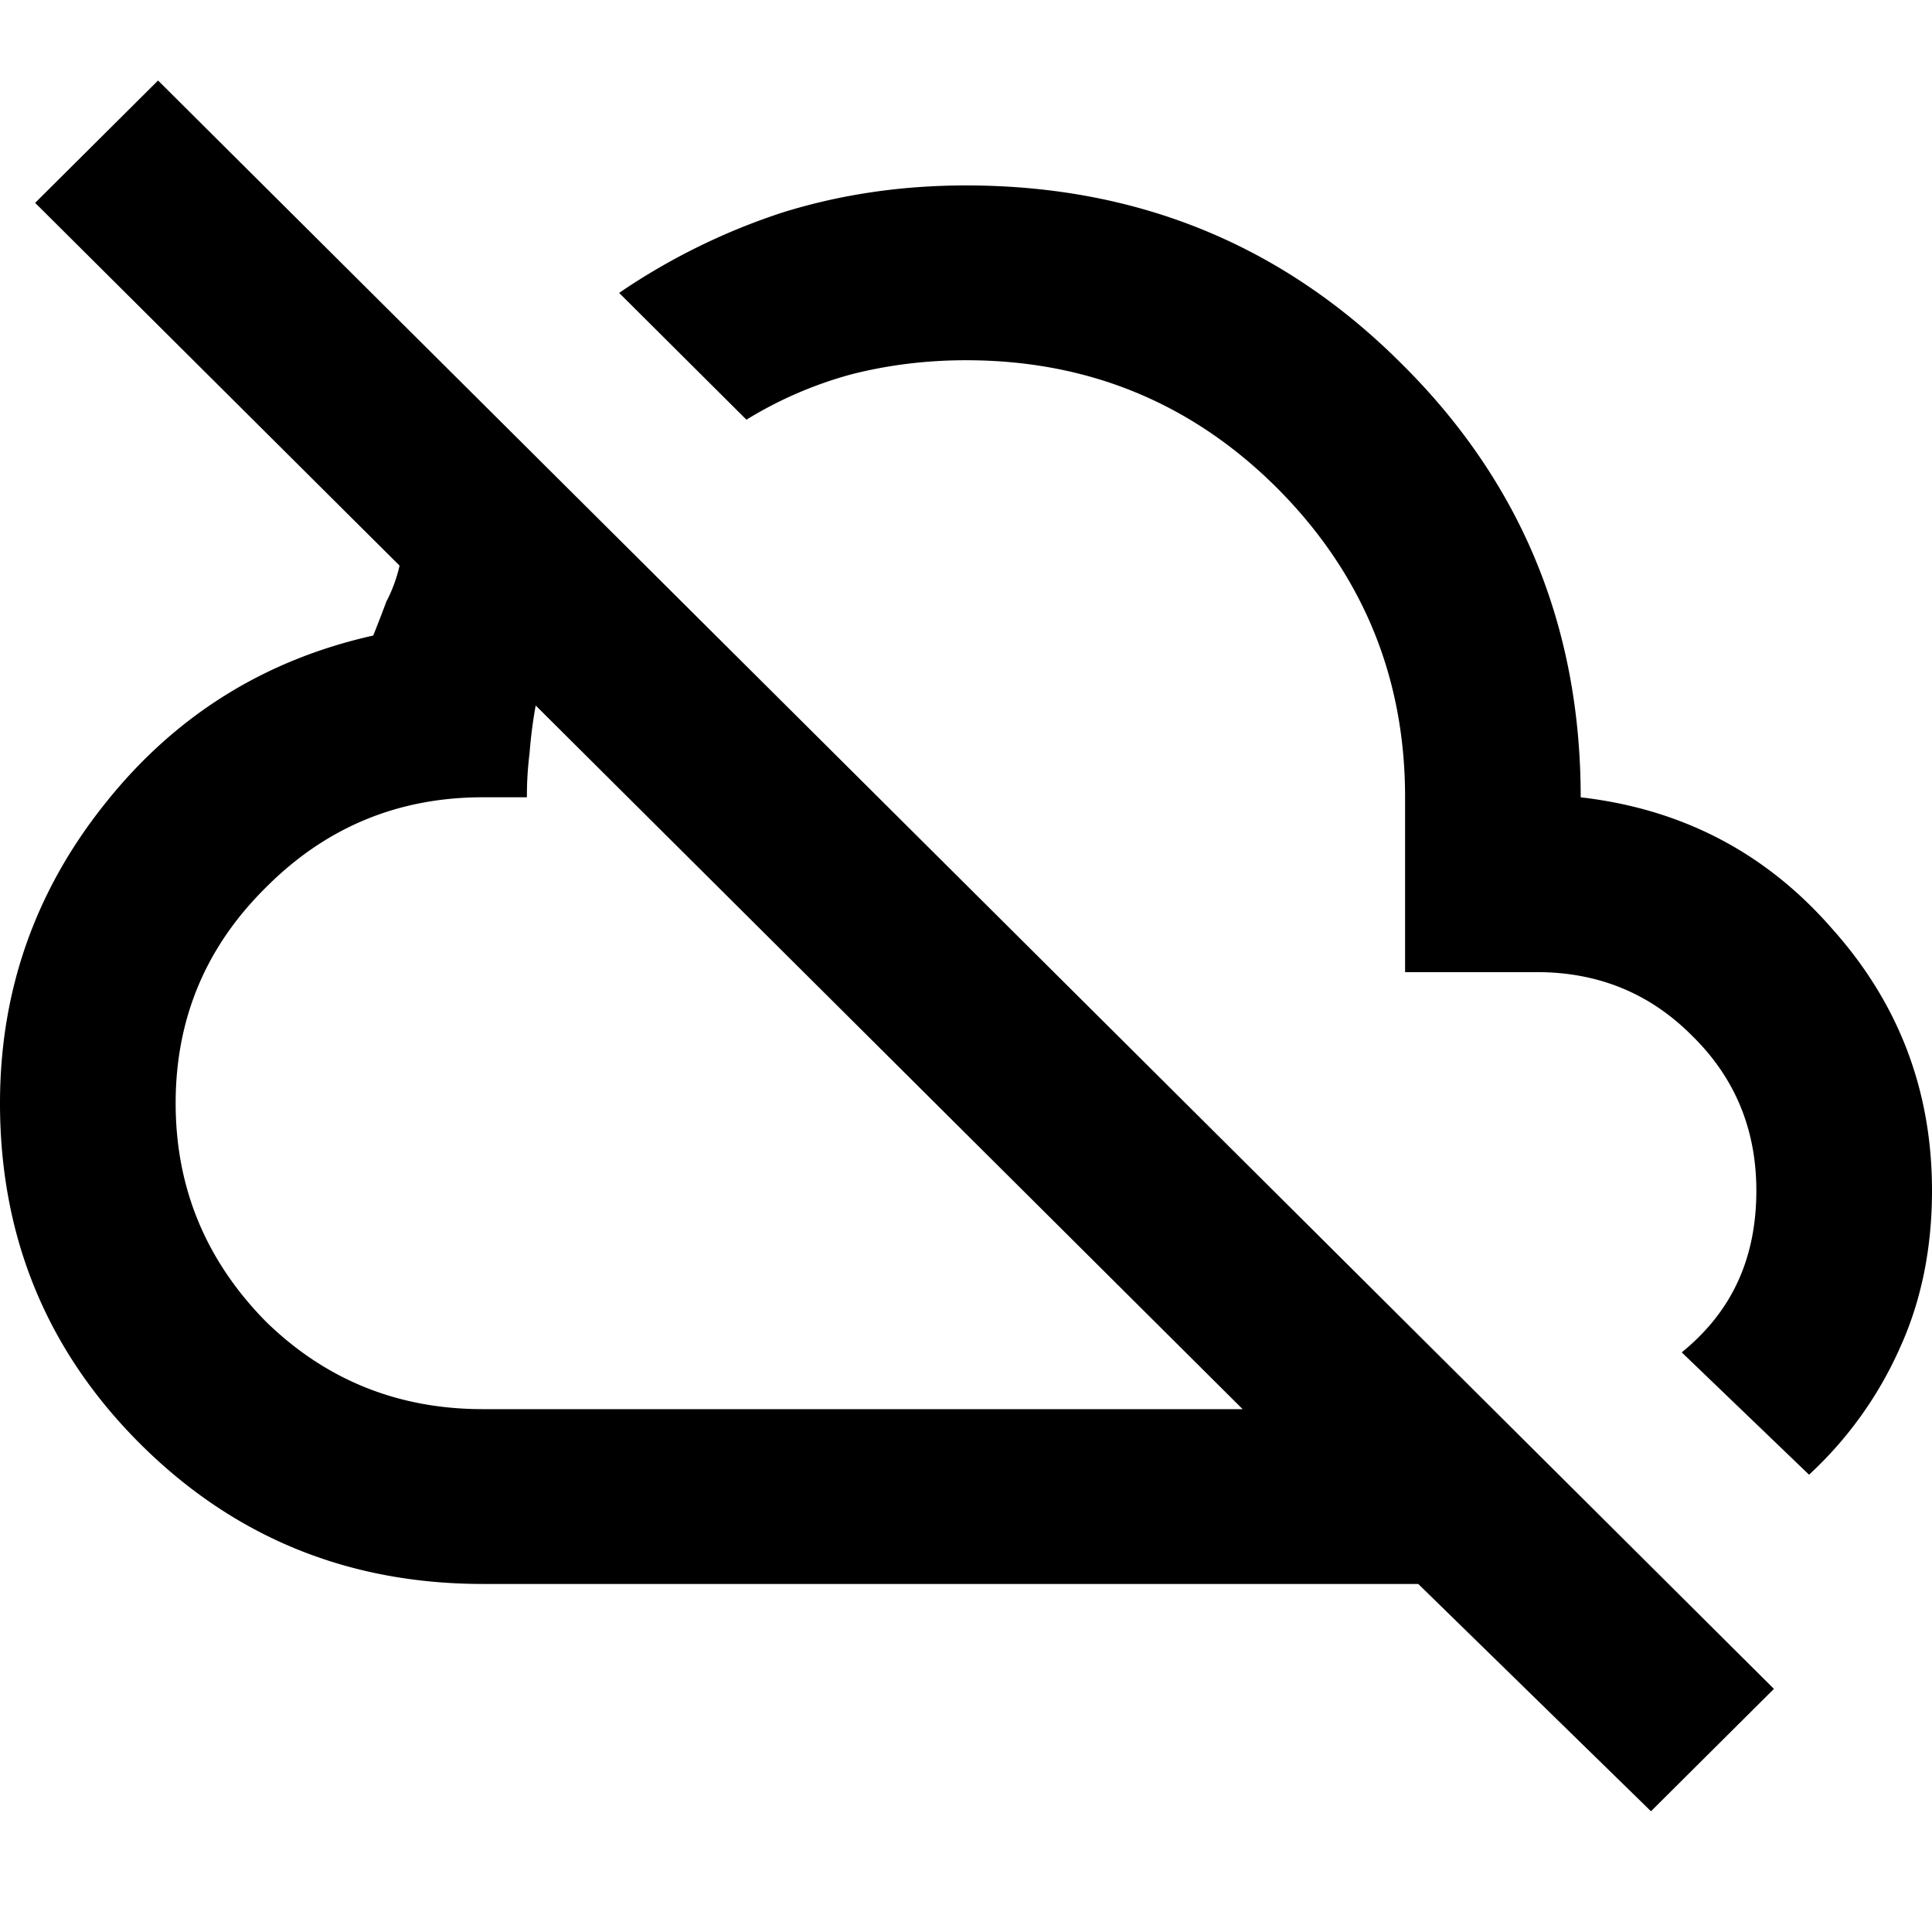 <svg width="48" height="48" fill="none" xmlns="http://www.w3.org/2000/svg"><path d="M41.018 45l-5.782-5.647H12c-3.345 0-6.182-1.158-8.51-3.474C1.165 33.562 0 30.739 0 27.409c0-2.78.865-5.255 2.596-7.427 1.731-2.186 3.957-3.584 6.677-4.192.116-.29.225-.571.327-.847.145-.275.255-.572.327-.89L.873 5.04 3.927 2l40.146 39.96M12 35.01h18.873L13.309 17.528c-.073.405-.123.803-.153 1.194a8.371 8.371 0 00-.065 1.086H12c-2.11 0-3.905.746-5.39 2.237-1.497 1.477-2.246 3.265-2.246 5.364 0 2.1.749 3.91 2.247 5.43C8.095 34.285 9.89 35.01 12 35.01zm32.946 1.629l-3.164-3.04c.625-.507 1.09-1.094 1.396-1.76.306-.666.458-1.418.458-2.258 0-1.52-.53-2.802-1.592-3.844-1.048-1.057-2.335-1.585-3.862-1.585h-3.273v-4.344c0-2.997-1.062-5.56-3.185-7.688C29.6 10.006 27.026 8.95 24 8.95c-.974 0-1.92.115-2.836.347a9.945 9.945 0 00-2.619 1.13l-3.163-3.15A16.016 16.016 0 0119.44 5.28c1.44-.449 2.96-.673 4.56-.673 4.262 0 7.87 1.477 10.822 4.43 2.967 2.94 4.45 6.53 4.45 10.772 2.517.29 4.597 1.375 6.24 3.258C47.172 24.919 48 27.09 48 29.58c0 1.448-.27 2.758-.807 3.93a9.572 9.572 0 01-2.247 3.128z" fill="#000"/></svg>